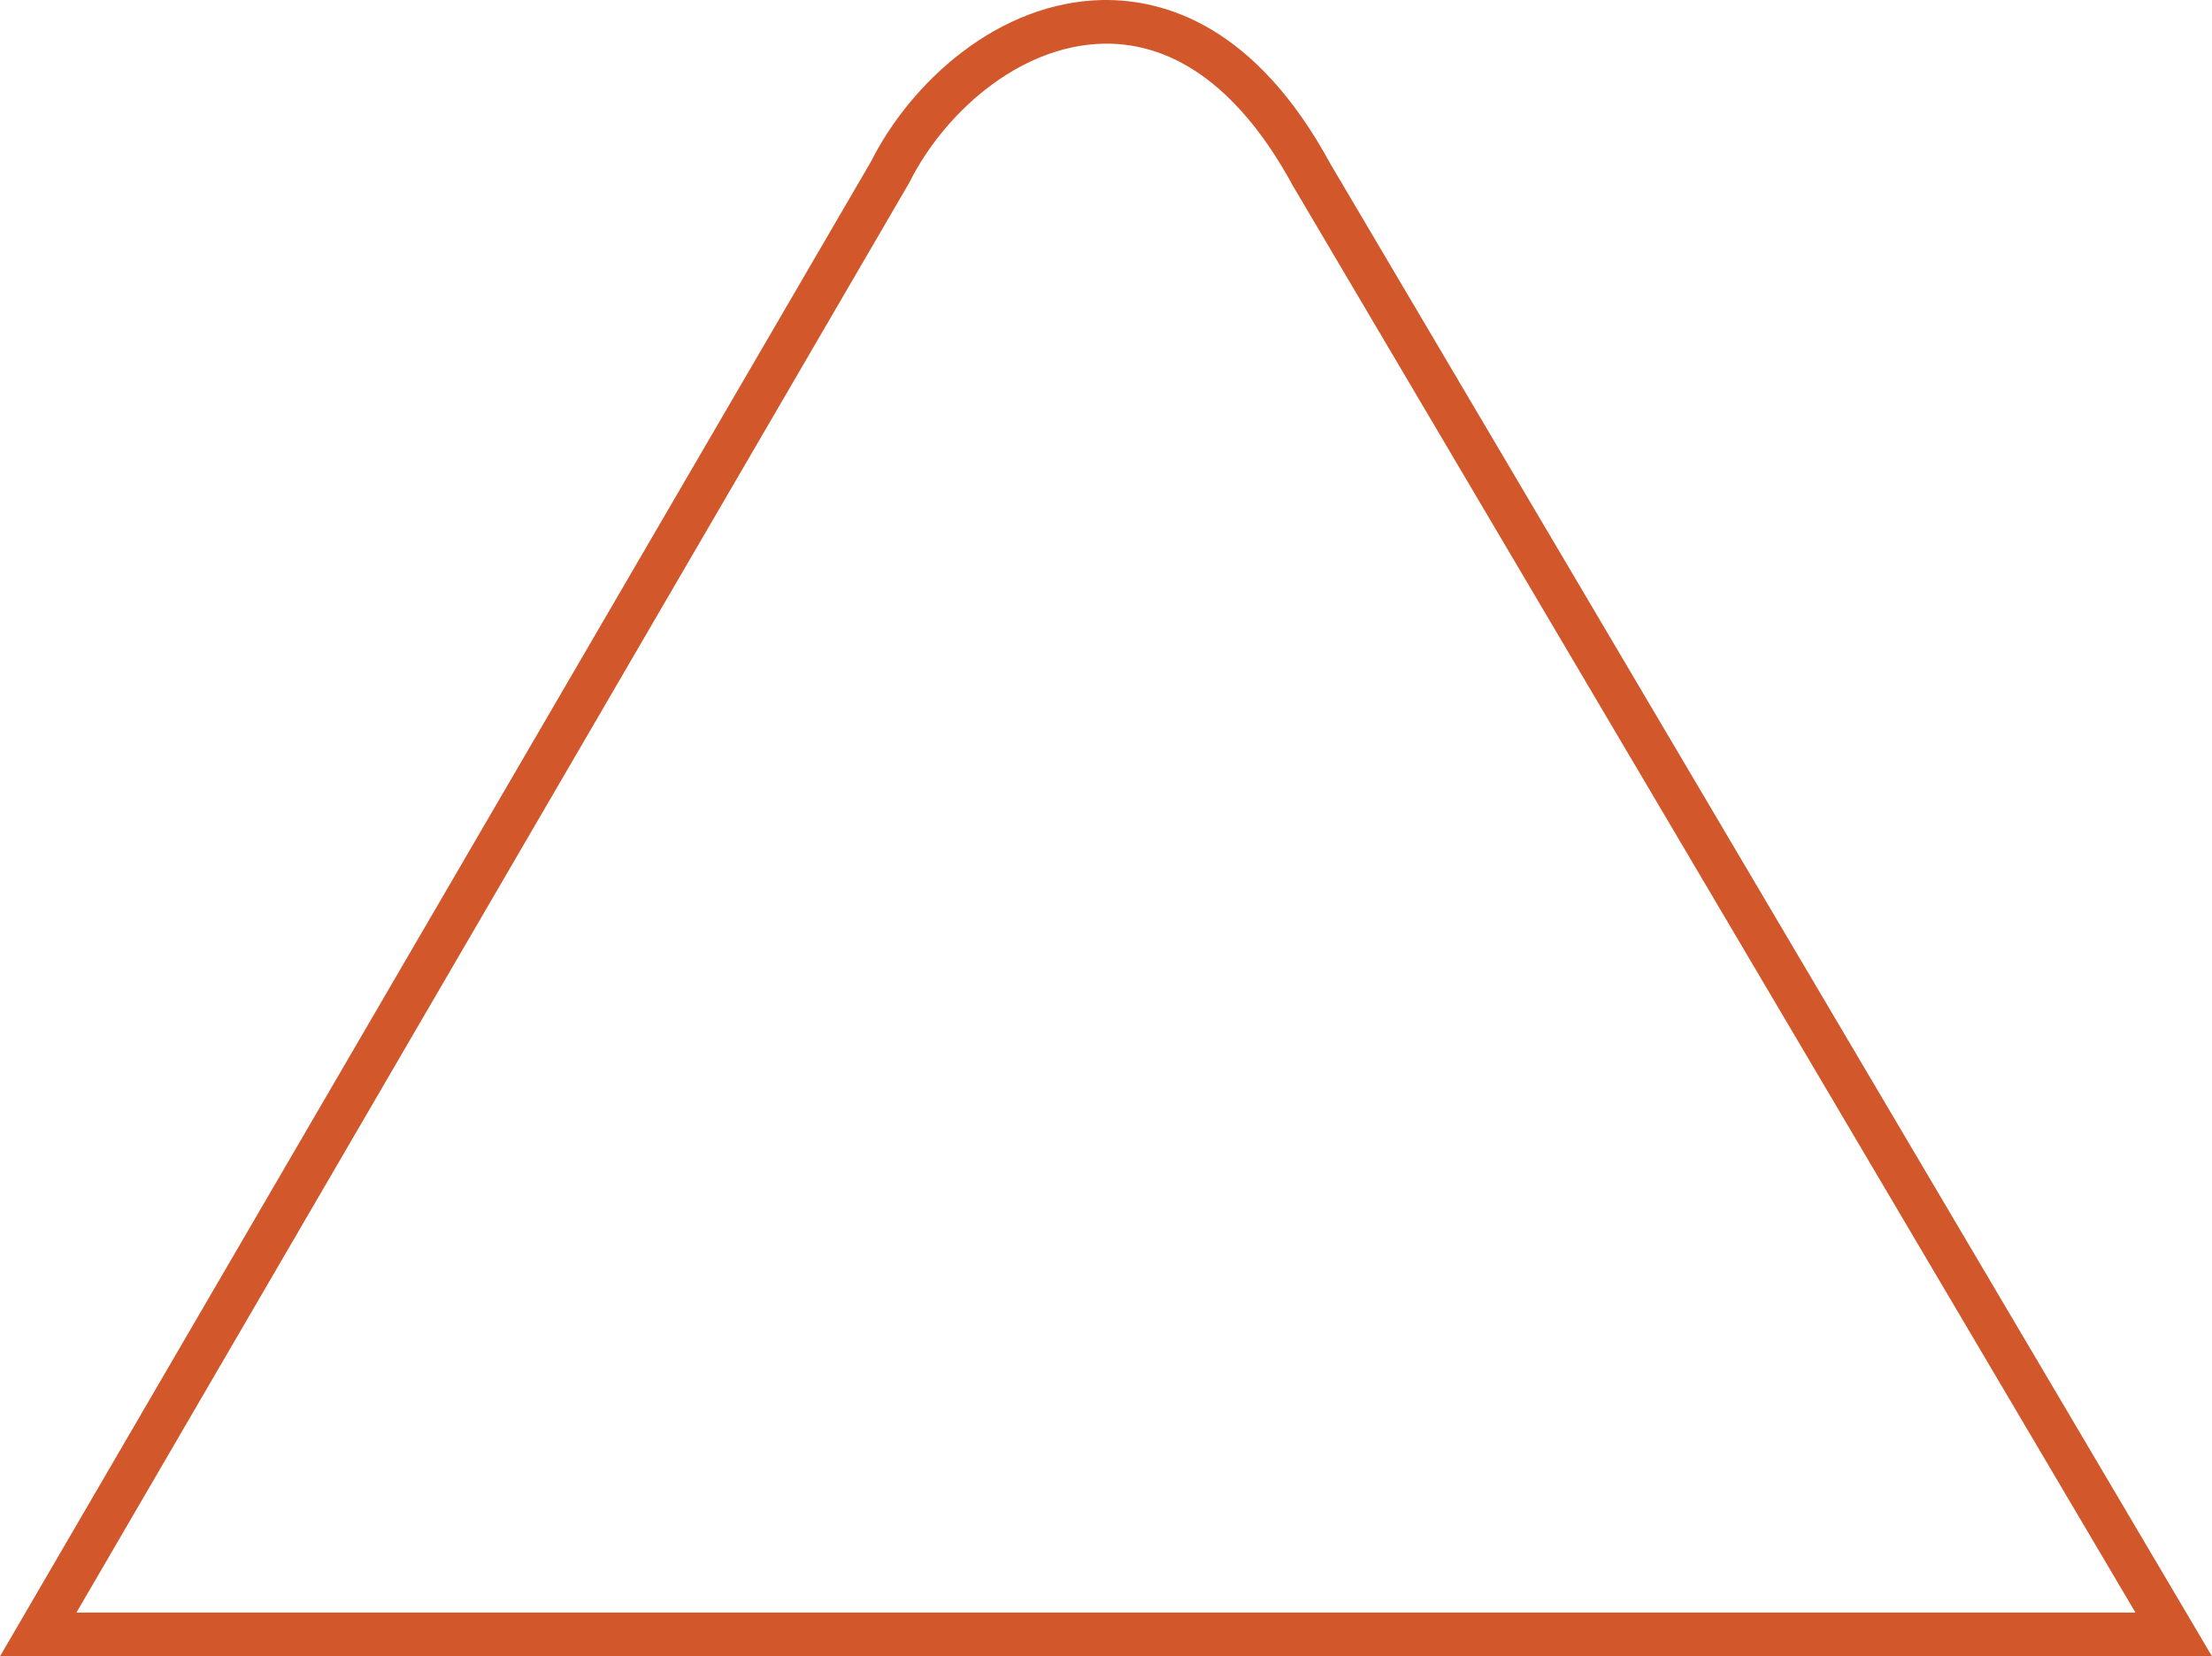 <svg xmlns="http://www.w3.org/2000/svg" viewBox="0 0 202.55 151.7"><defs><style>.cls-1{fill:#d2572a;}</style></defs><title>1-1</title><g id="Слой_2" data-name="Слой 2"><g id="Layer_1" data-name="Layer 1"><path class="cls-1" d="M202.55,151.7H0L79.76,14.79C83.41,7.54,91.39.17,101,0c5.74-.07,14,2.42,20.82,15ZM7,147.69H195.54L118.38,17C113.69,8.35,107.75,3.9,101.11,4c-8,.14-14.81,6.65-17.8,12.64l-.06.11Z"/></g></g></svg>